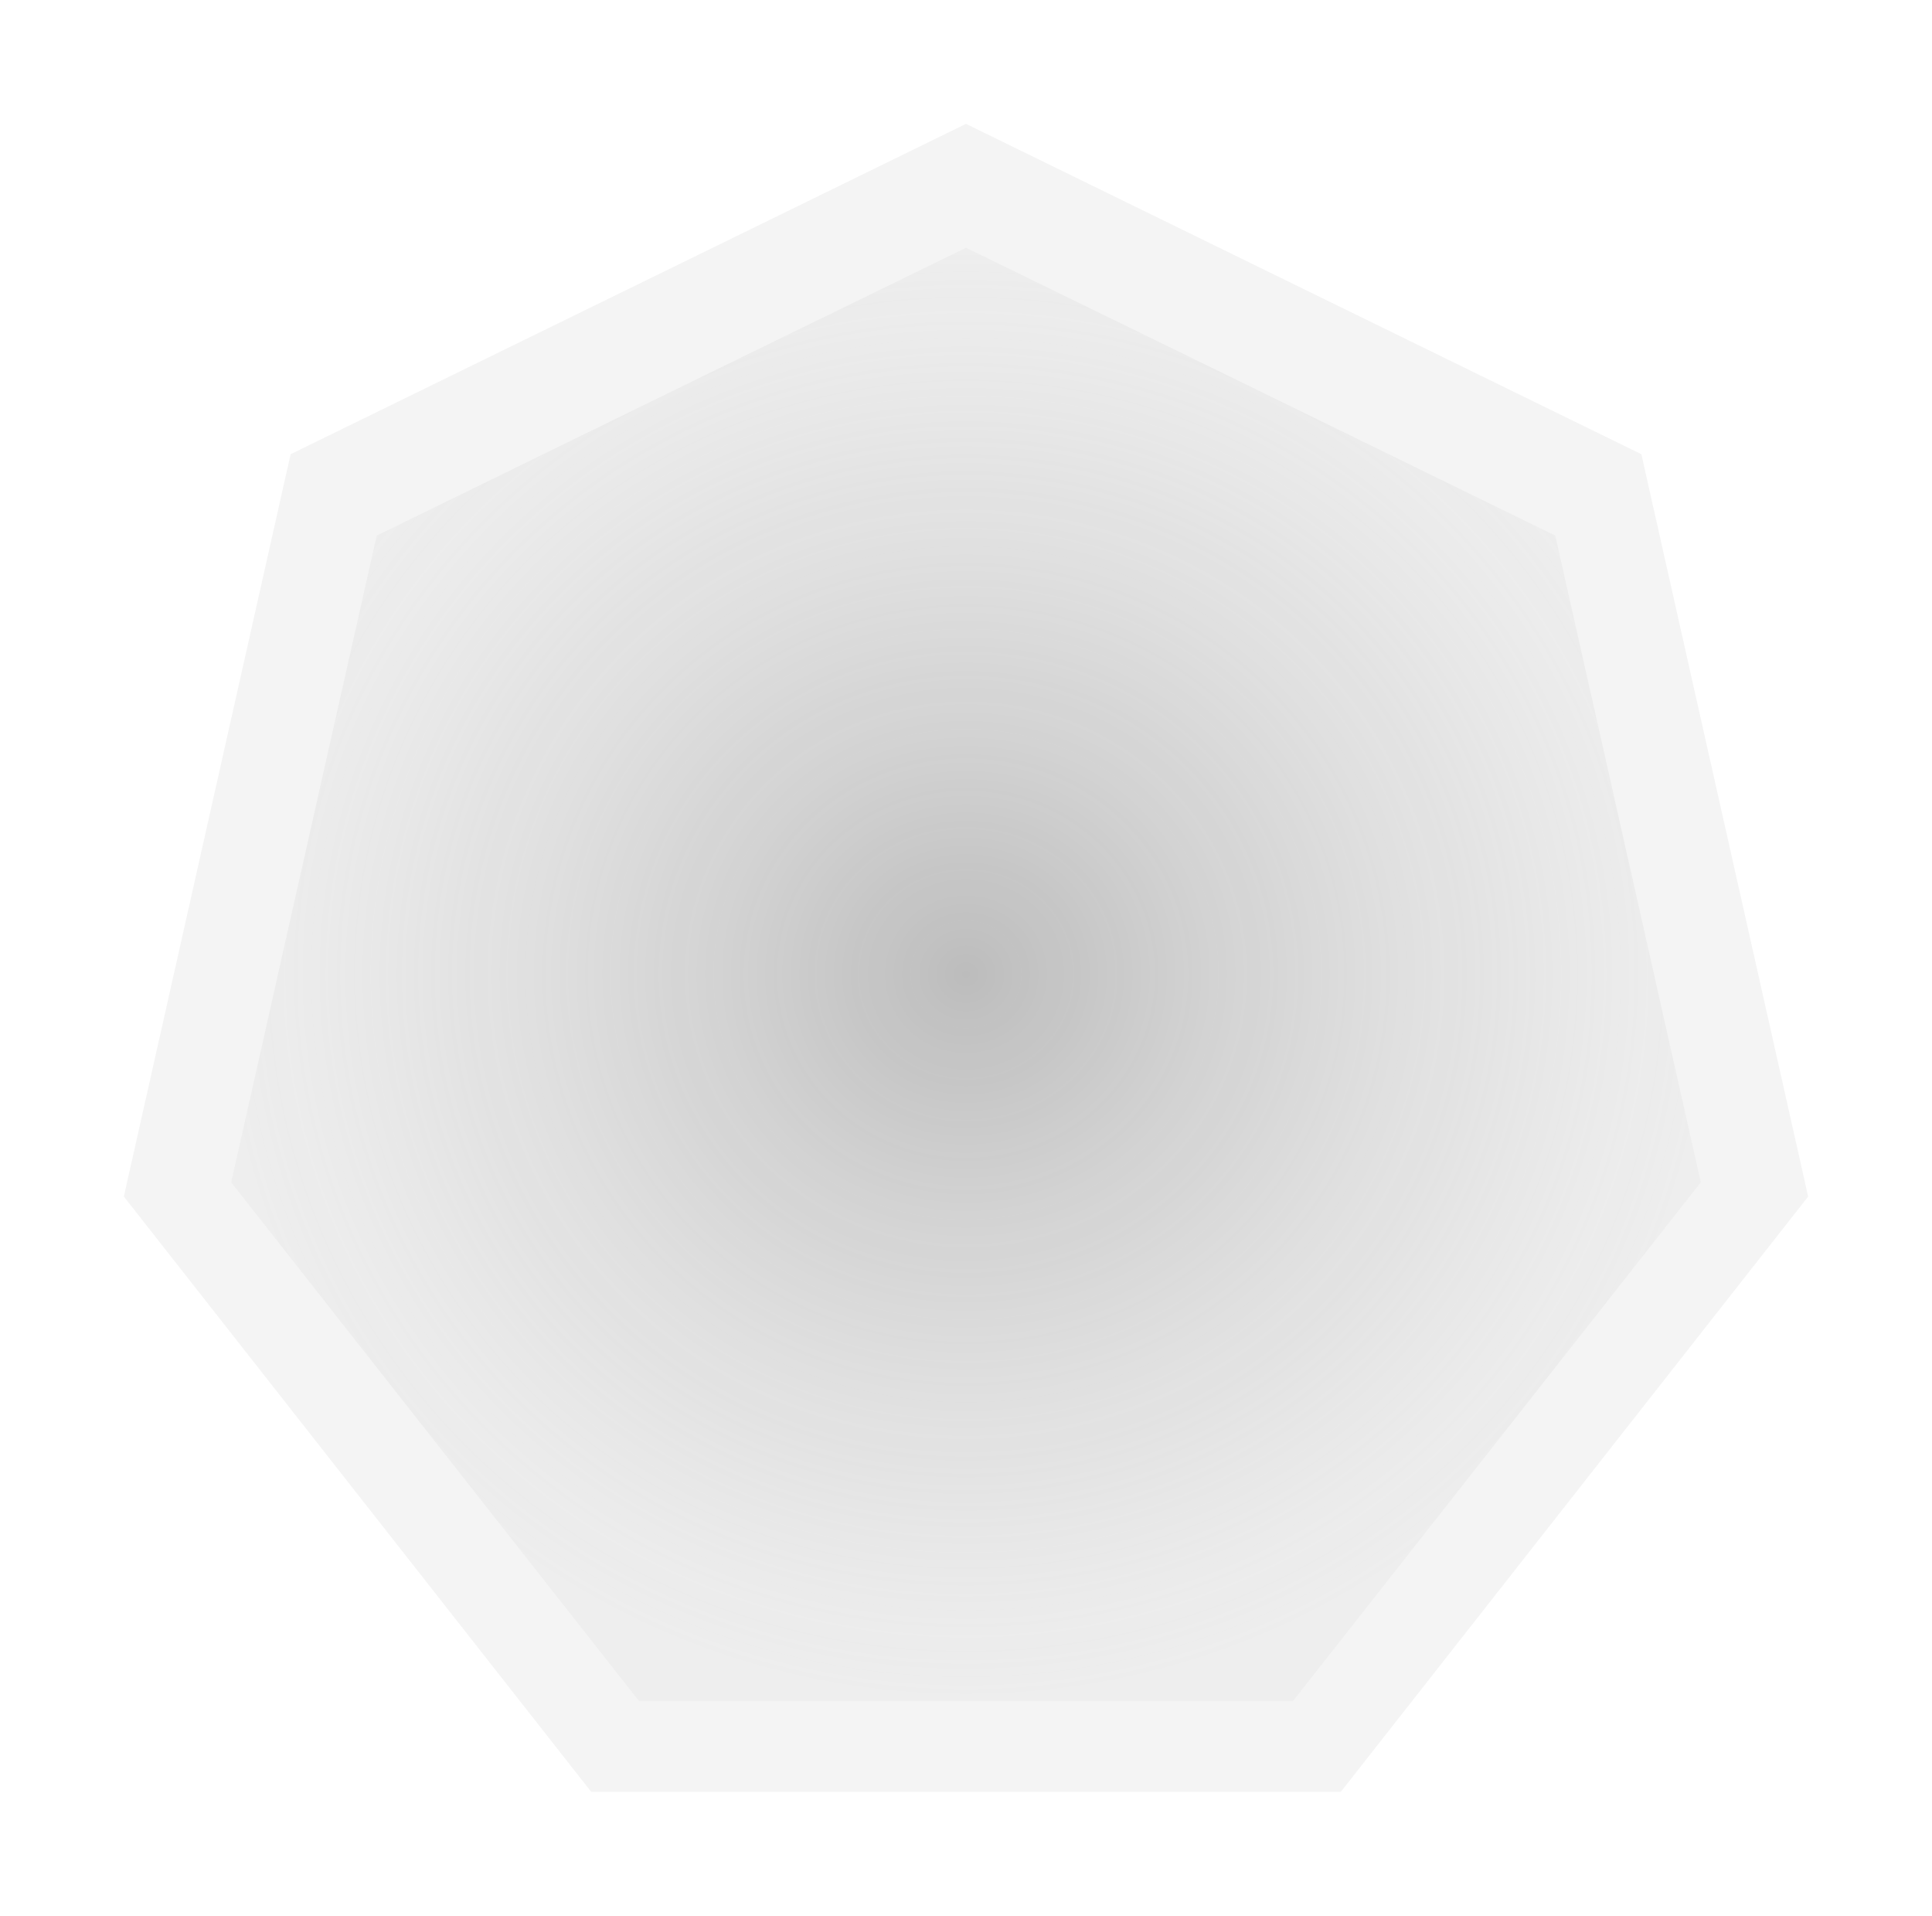<svg xmlns="http://www.w3.org/2000/svg" xmlns:xlink="http://www.w3.org/1999/xlink" width="234" height="232" viewBox="0 0 234 232">
  <defs>
    <filter id="Polygon_133" x="0" y="0" width="234" height="232" filterUnits="userSpaceOnUse">
      <feOffset dx="-5" dy="5" input="SourceAlpha"/>
      <feGaussianBlur stdDeviation="5" result="blur"/>
      <feFlood flood-opacity="0.161"/>
      <feComposite operator="in" in2="blur"/>
      <feComposite in="SourceGraphic"/>
    </filter>
    <radialGradient id="radial-gradient" cx="0.5" cy="0.5" r="0.5" gradientUnits="objectBoundingBox">
      <stop offset="0" stop-color="#8d8d8d" stop-opacity="0.541"/>
      <stop offset="1" stop-color="#d6d6d6" stop-opacity="0.2"/>
    </radialGradient>
    <filter id="Polygon_135" x="13" y="15" width="208" height="206" filterUnits="userSpaceOnUse">
      <feOffset dx="-5" dy="5" input="SourceAlpha"/>
      <feGaussianBlur stdDeviation="5" result="blur-2"/>
      <feFlood flood-opacity="0.161"/>
      <feComposite operator="in" in2="blur-2"/>
      <feComposite in="SourceGraphic"/>
    </filter>
  </defs>
  <g id="Group_115" data-name="Group 115" transform="translate(-62 -505)">
    <g transform="matrix(1, 0, 0, 1, 62, 505)" filter="url(#Polygon_133)">
      <path id="Polygon_133-2" data-name="Polygon 133" d="M102,0l81.8,40.009,20.2,89.9L147.394,202H56.606L0,129.907l20.2-89.9Z" transform="translate(20 10)" fill="rgba(200,200,200,0.2)"/>
    </g>
    <g transform="matrix(1, 0, 0, 1, 62, 505)" filter="url(#Polygon_135)">
      <path id="Polygon_135-2" data-name="Polygon 135" d="M89,0l71.372,34.859L178,113.186,128.609,176H49.391L0,113.186,17.628,34.859Z" transform="translate(33 25)" fill="url(#radial-gradient)"/>
    </g>
  </g>
</svg>
